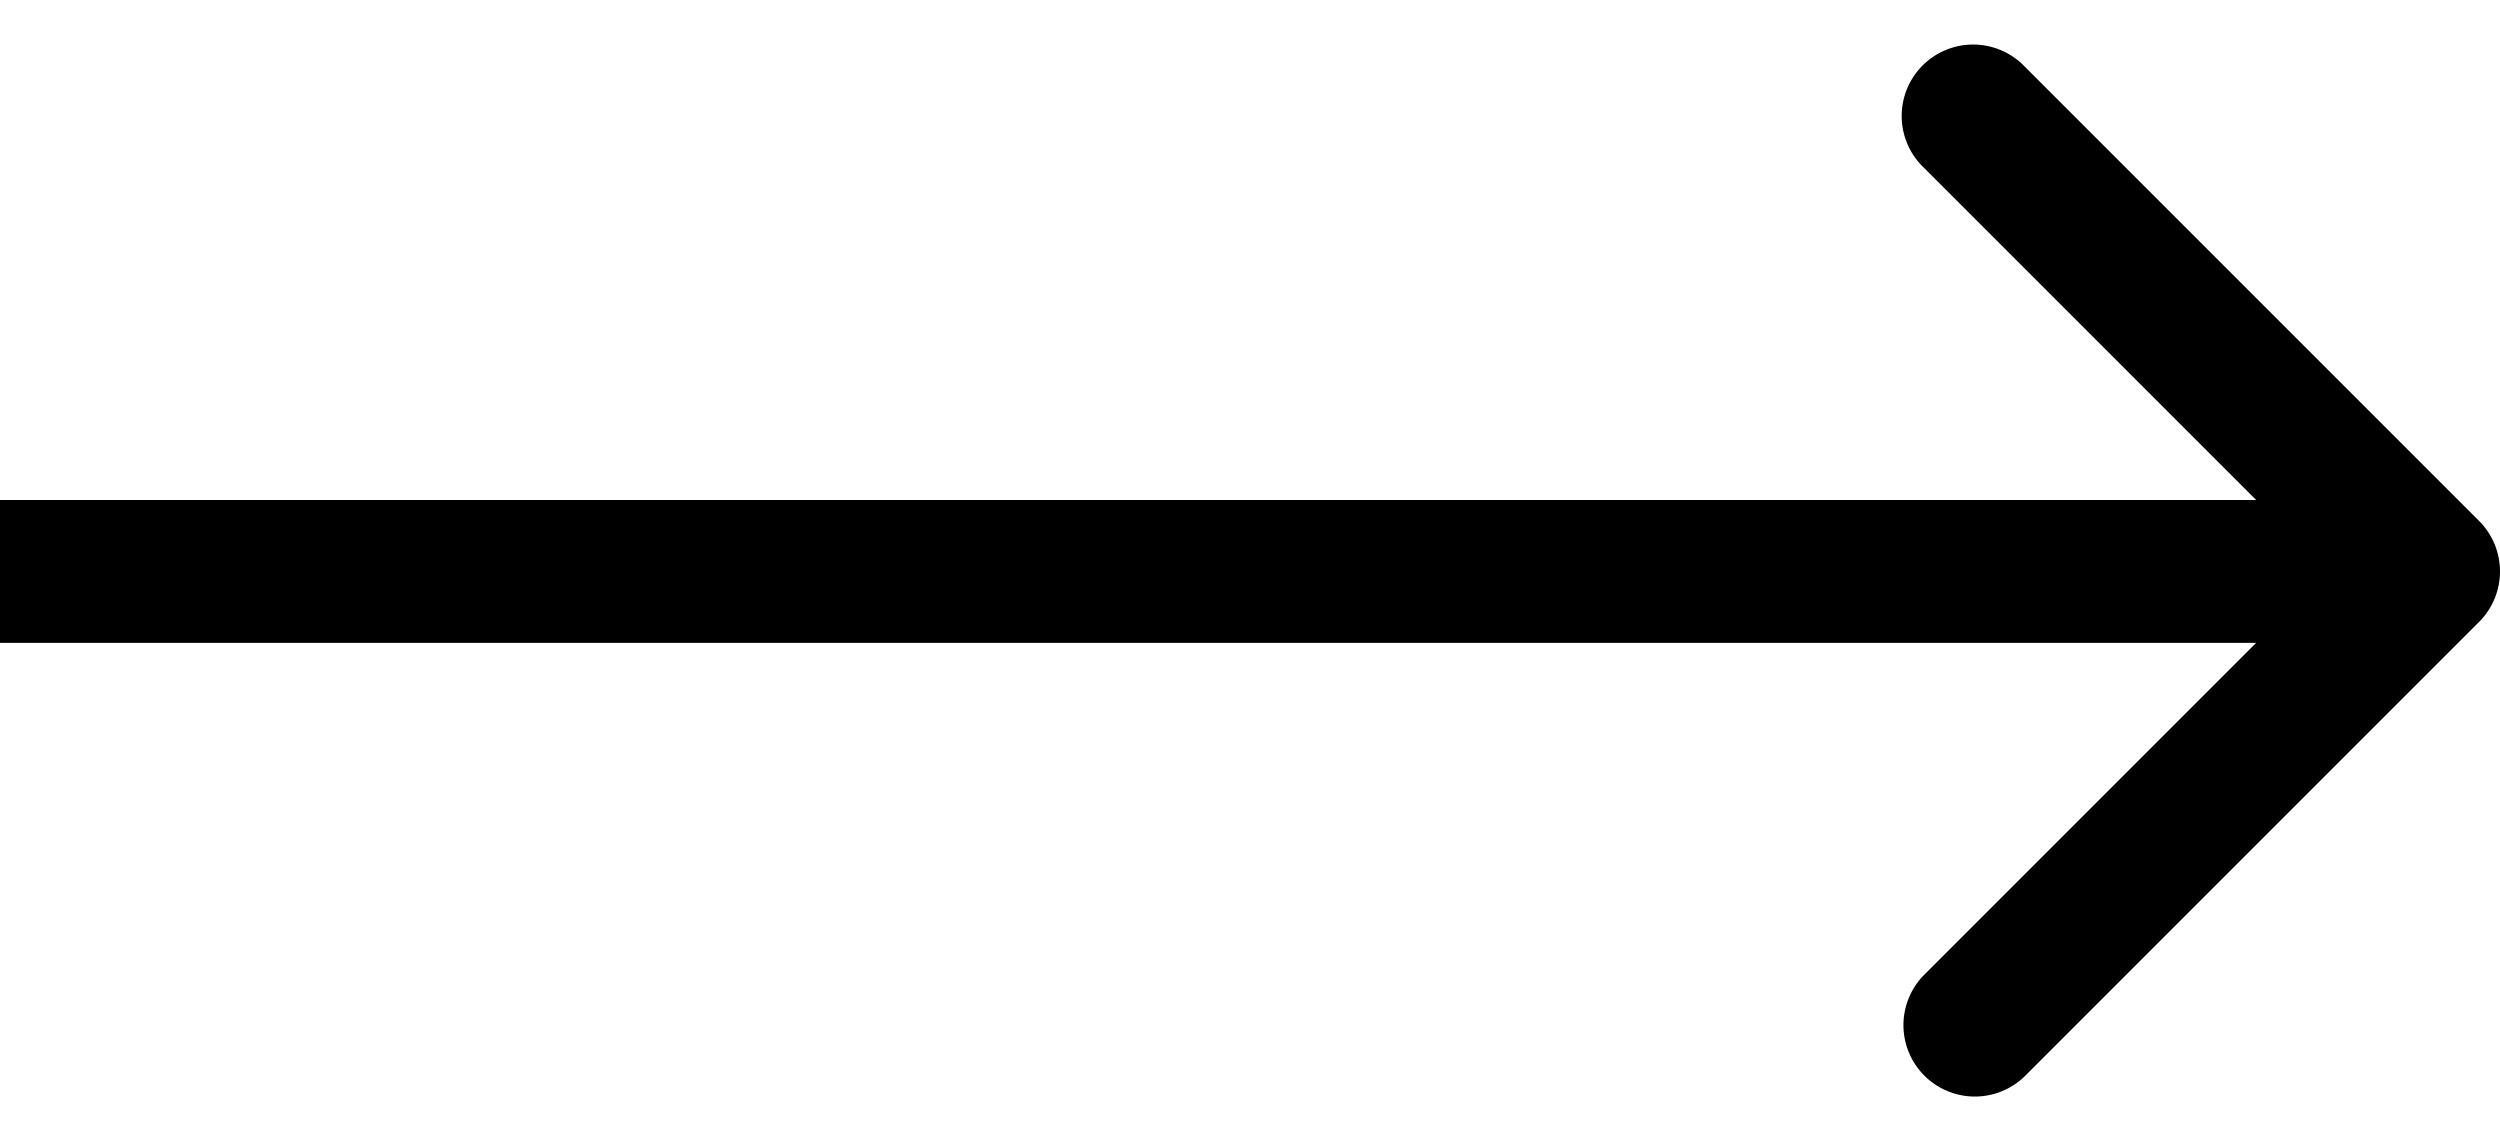 <svg width="35" height="16" viewBox="0 0 35 16" fill="none" xmlns="http://www.w3.org/2000/svg"><path d="M34.707 8.707a1 1 0 000-1.414L28.343.929a1 1 0 10-1.414 1.414L32.586 8l-5.657 5.657a1 1 0 001.414 1.414l6.364-6.364zM0 9h34V7H0v2z" fill="#000"/></svg>